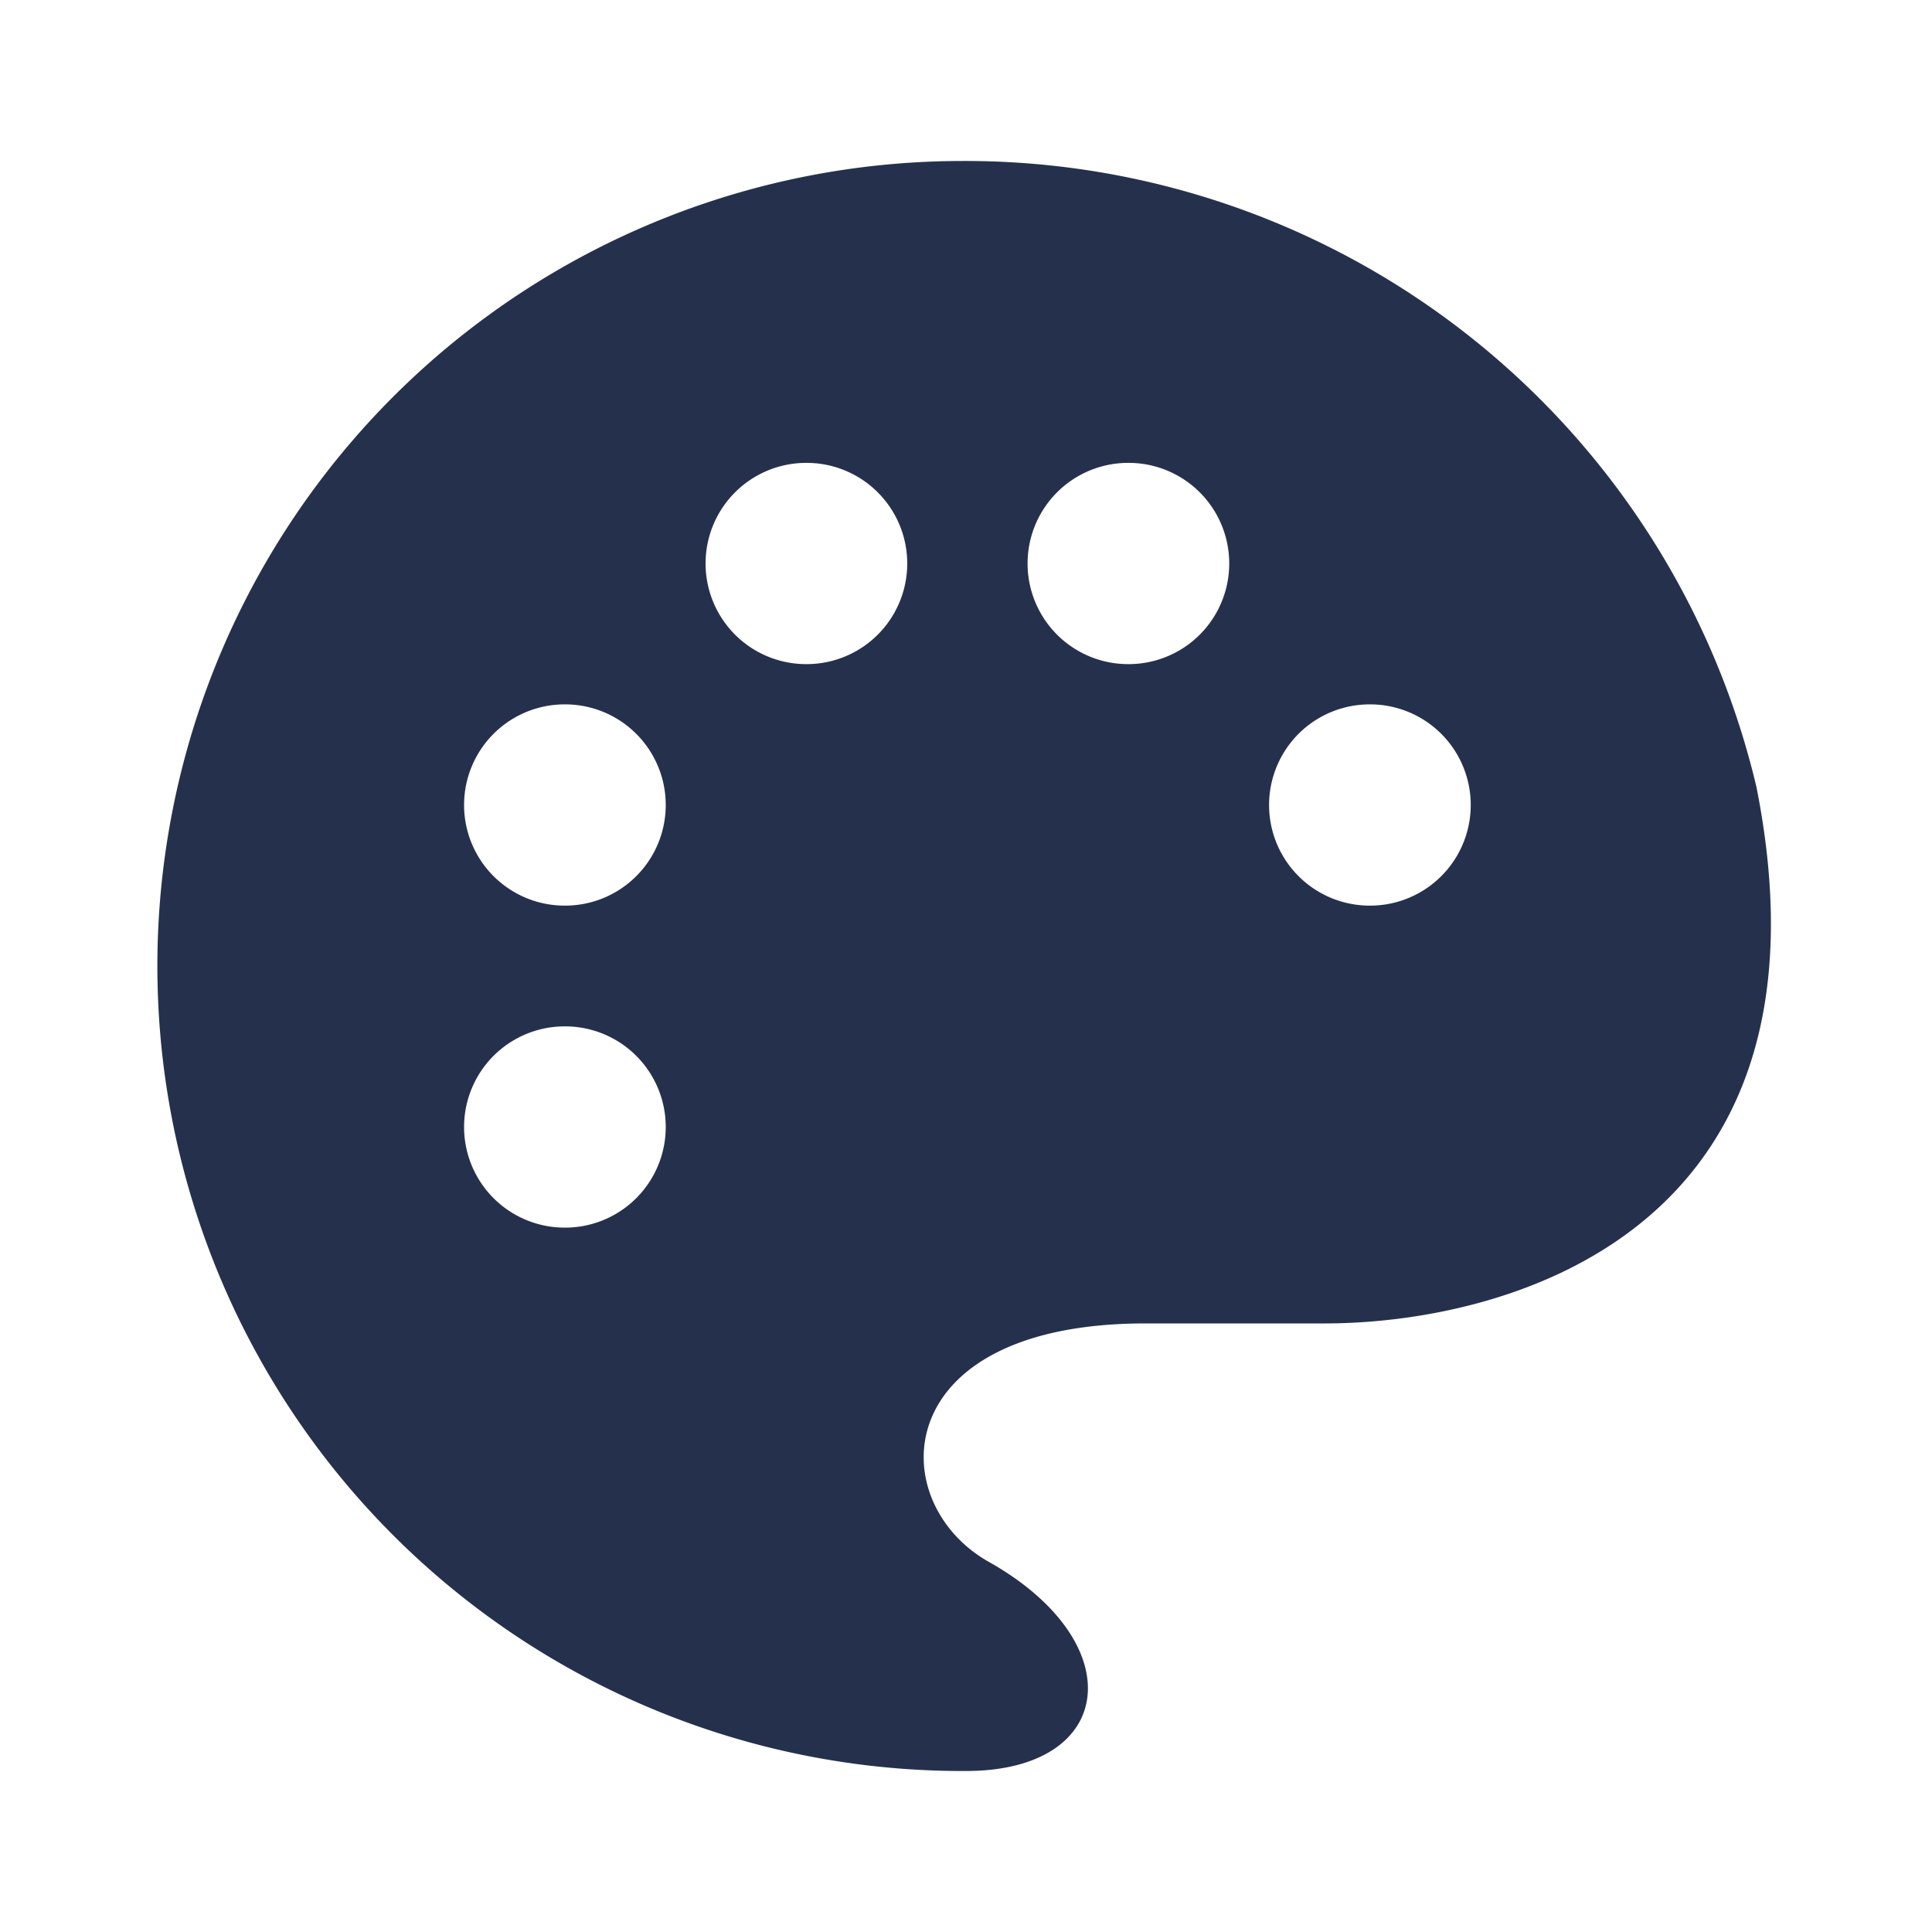 <svg id="Layer" xmlns="http://www.w3.org/2000/svg" viewBox="0 0 24 24"><defs><style>.cls-1{fill:#25314c;}</style></defs><path id="palette" class="cls-1" d="M21.82,9.78A10.1,10.1,0,0,0,11.91,2,10,10,0,0,0,12,22c1.87,0,2.06-1.6.28-2.6-1.31-.74-1.26-2.96,1.95-2.96h2.23C18.68,16.44,22.92,15.33,21.82,9.78ZM7.02,15.25a1.25,1.25,0,0,1-.01-2.5h.01a1.25,1.25,0,0,1,0,2.5Zm0-4a1.25,1.25,0,0,1-.01-2.5h.01a1.25,1.25,0,0,1,0,2.5Zm3-3a1.25,1.25,0,0,1-.01-2.5h.01a1.25,1.25,0,0,1,0,2.5Zm4,0a1.25,1.25,0,0,1-.01-2.5h.01a1.25,1.25,0,0,1,0,2.5Zm3,3a1.25,1.25,0,0,1-.01-2.5h.01a1.25,1.25,0,0,1,0,2.5Z"/></svg>